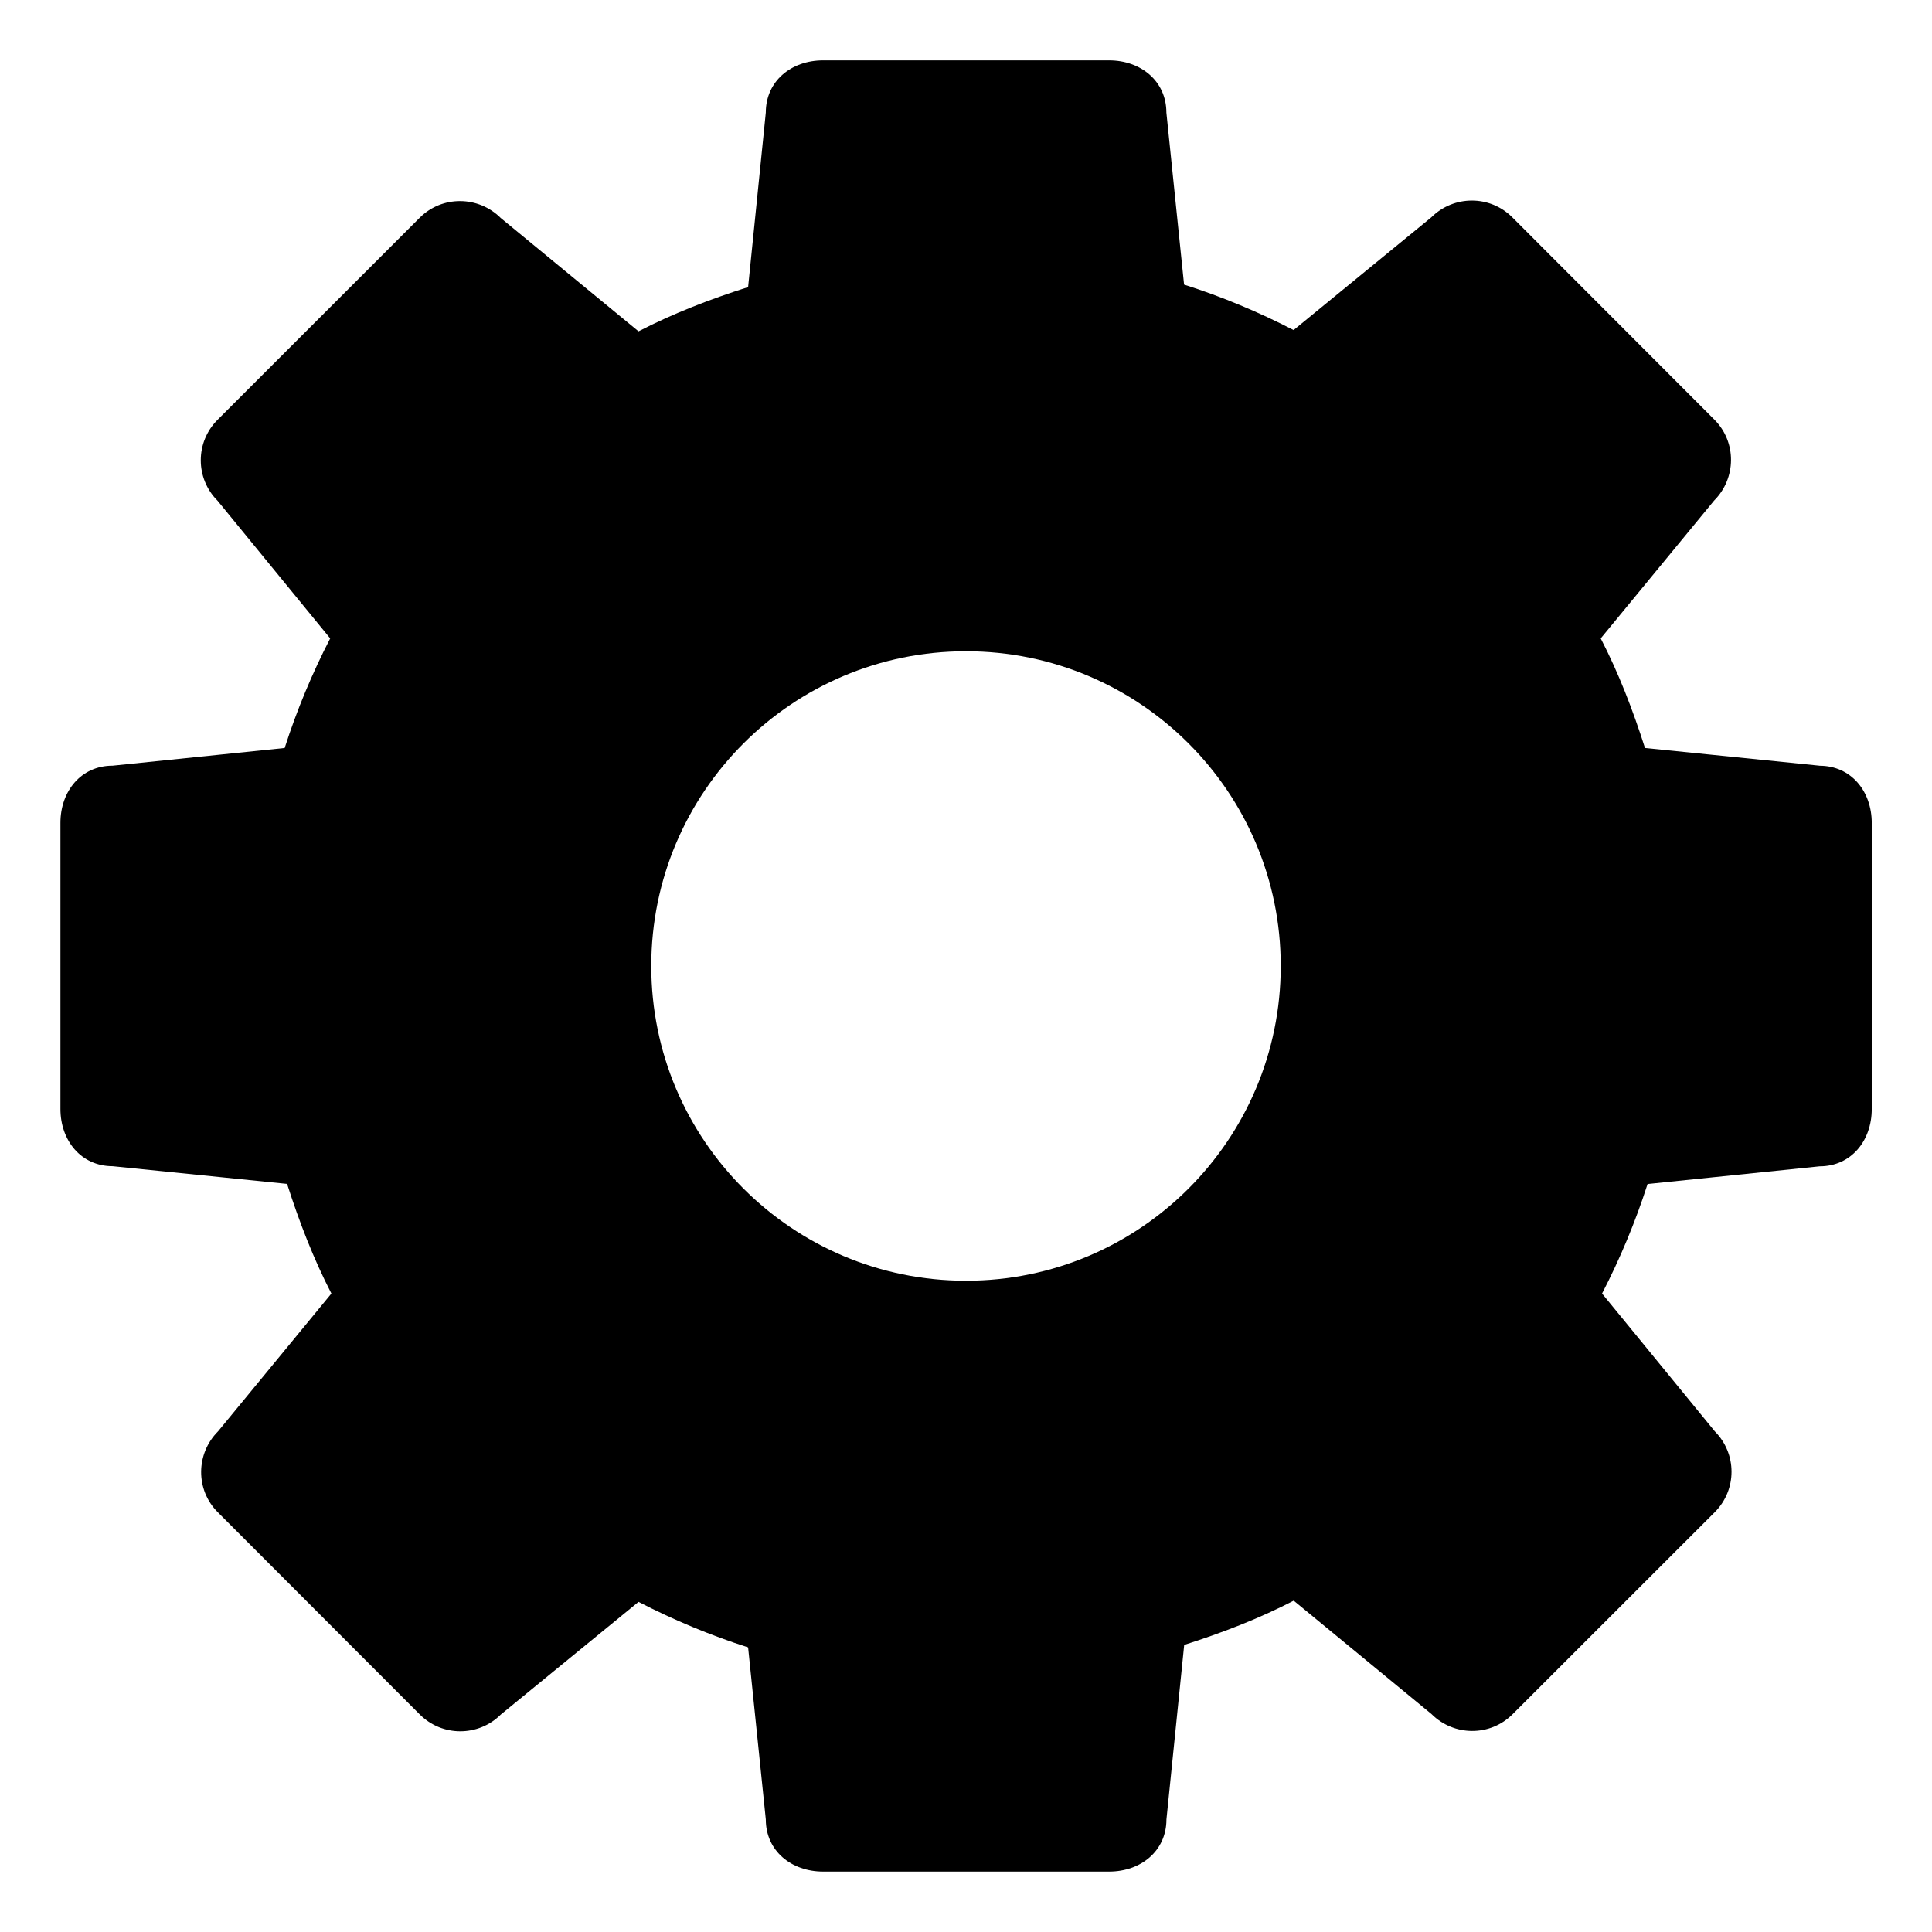 <!-- Generated by IcoMoon.io -->
<svg version="1.1" xmlns="http://www.w3.org/2000/svg" width="32" height="32" viewBox="0 0 32 32">
<title>cog</title>
<path d="M30.136 12.682l-2.89-0.293c-0.201-0.63-0.434-1.236-0.733-1.815l1.878-2.283c0.37-0.37 0.375-0.97 0.005-1.34l-3.348-3.352c-0.37-0.37-0.969-0.369-1.34 0l-2.282 1.868c-0.579-0.299-1.184-0.553-1.814-0.753l-0.293-2.849c0-0.523-0.425-0.865-0.948-0.865h-4.739c-0.524 0-0.948 0.341-0.948 0.865l-0.293 2.89c-0.63 0.201-1.236 0.434-1.815 0.733l-2.282-1.877c-0.37-0.37-0.97-0.376-1.341-0.006l-3.35 3.349c-0.37 0.37-0.37 0.969 0 1.339l1.866 2.281c-0.299 0.579-0.552 1.185-0.754 1.815l-2.849 0.293c-0.523-0.001-0.865 0.423-0.865 0.947v4.739c0 0.523 0.342 0.948 0.865 0.948l2.889 0.293c0.202 0.63 0.435 1.236 0.734 1.816l-1.877 2.282c-0.37 0.37-0.376 0.97-0.005 1.34l3.347 3.351c0.37 0.37 0.97 0.37 1.341-0l2.281-1.866c0.579 0.299 1.185 0.552 1.815 0.754l0.293 2.849c0 0.523 0.425 0.864 0.948 0.864h4.74c0.523 0 0.948-0.341 0.948-0.864l0.294-2.89c0.63-0.201 1.236-0.434 1.814-0.733l2.282 1.878c0.37 0.37 0.97 0.375 1.341 0.005l3.351-3.349c0.37-0.37 0.37-0.969 0-1.339l-1.867-2.282c0.299-0.579 0.552-1.185 0.754-1.814l2.849-0.293c0.523 0 0.864-0.424 0.864-0.948v-4.74c0-0.524-0.342-0.947-0.864-0.947zM16 21.213c-2.88 0-5.213-2.334-5.213-5.213s2.334-5.213 5.213-5.213c2.88 0 5.213 2.334 5.213 5.213s-2.334 5.213-5.213 5.213z"></path>
</svg>
